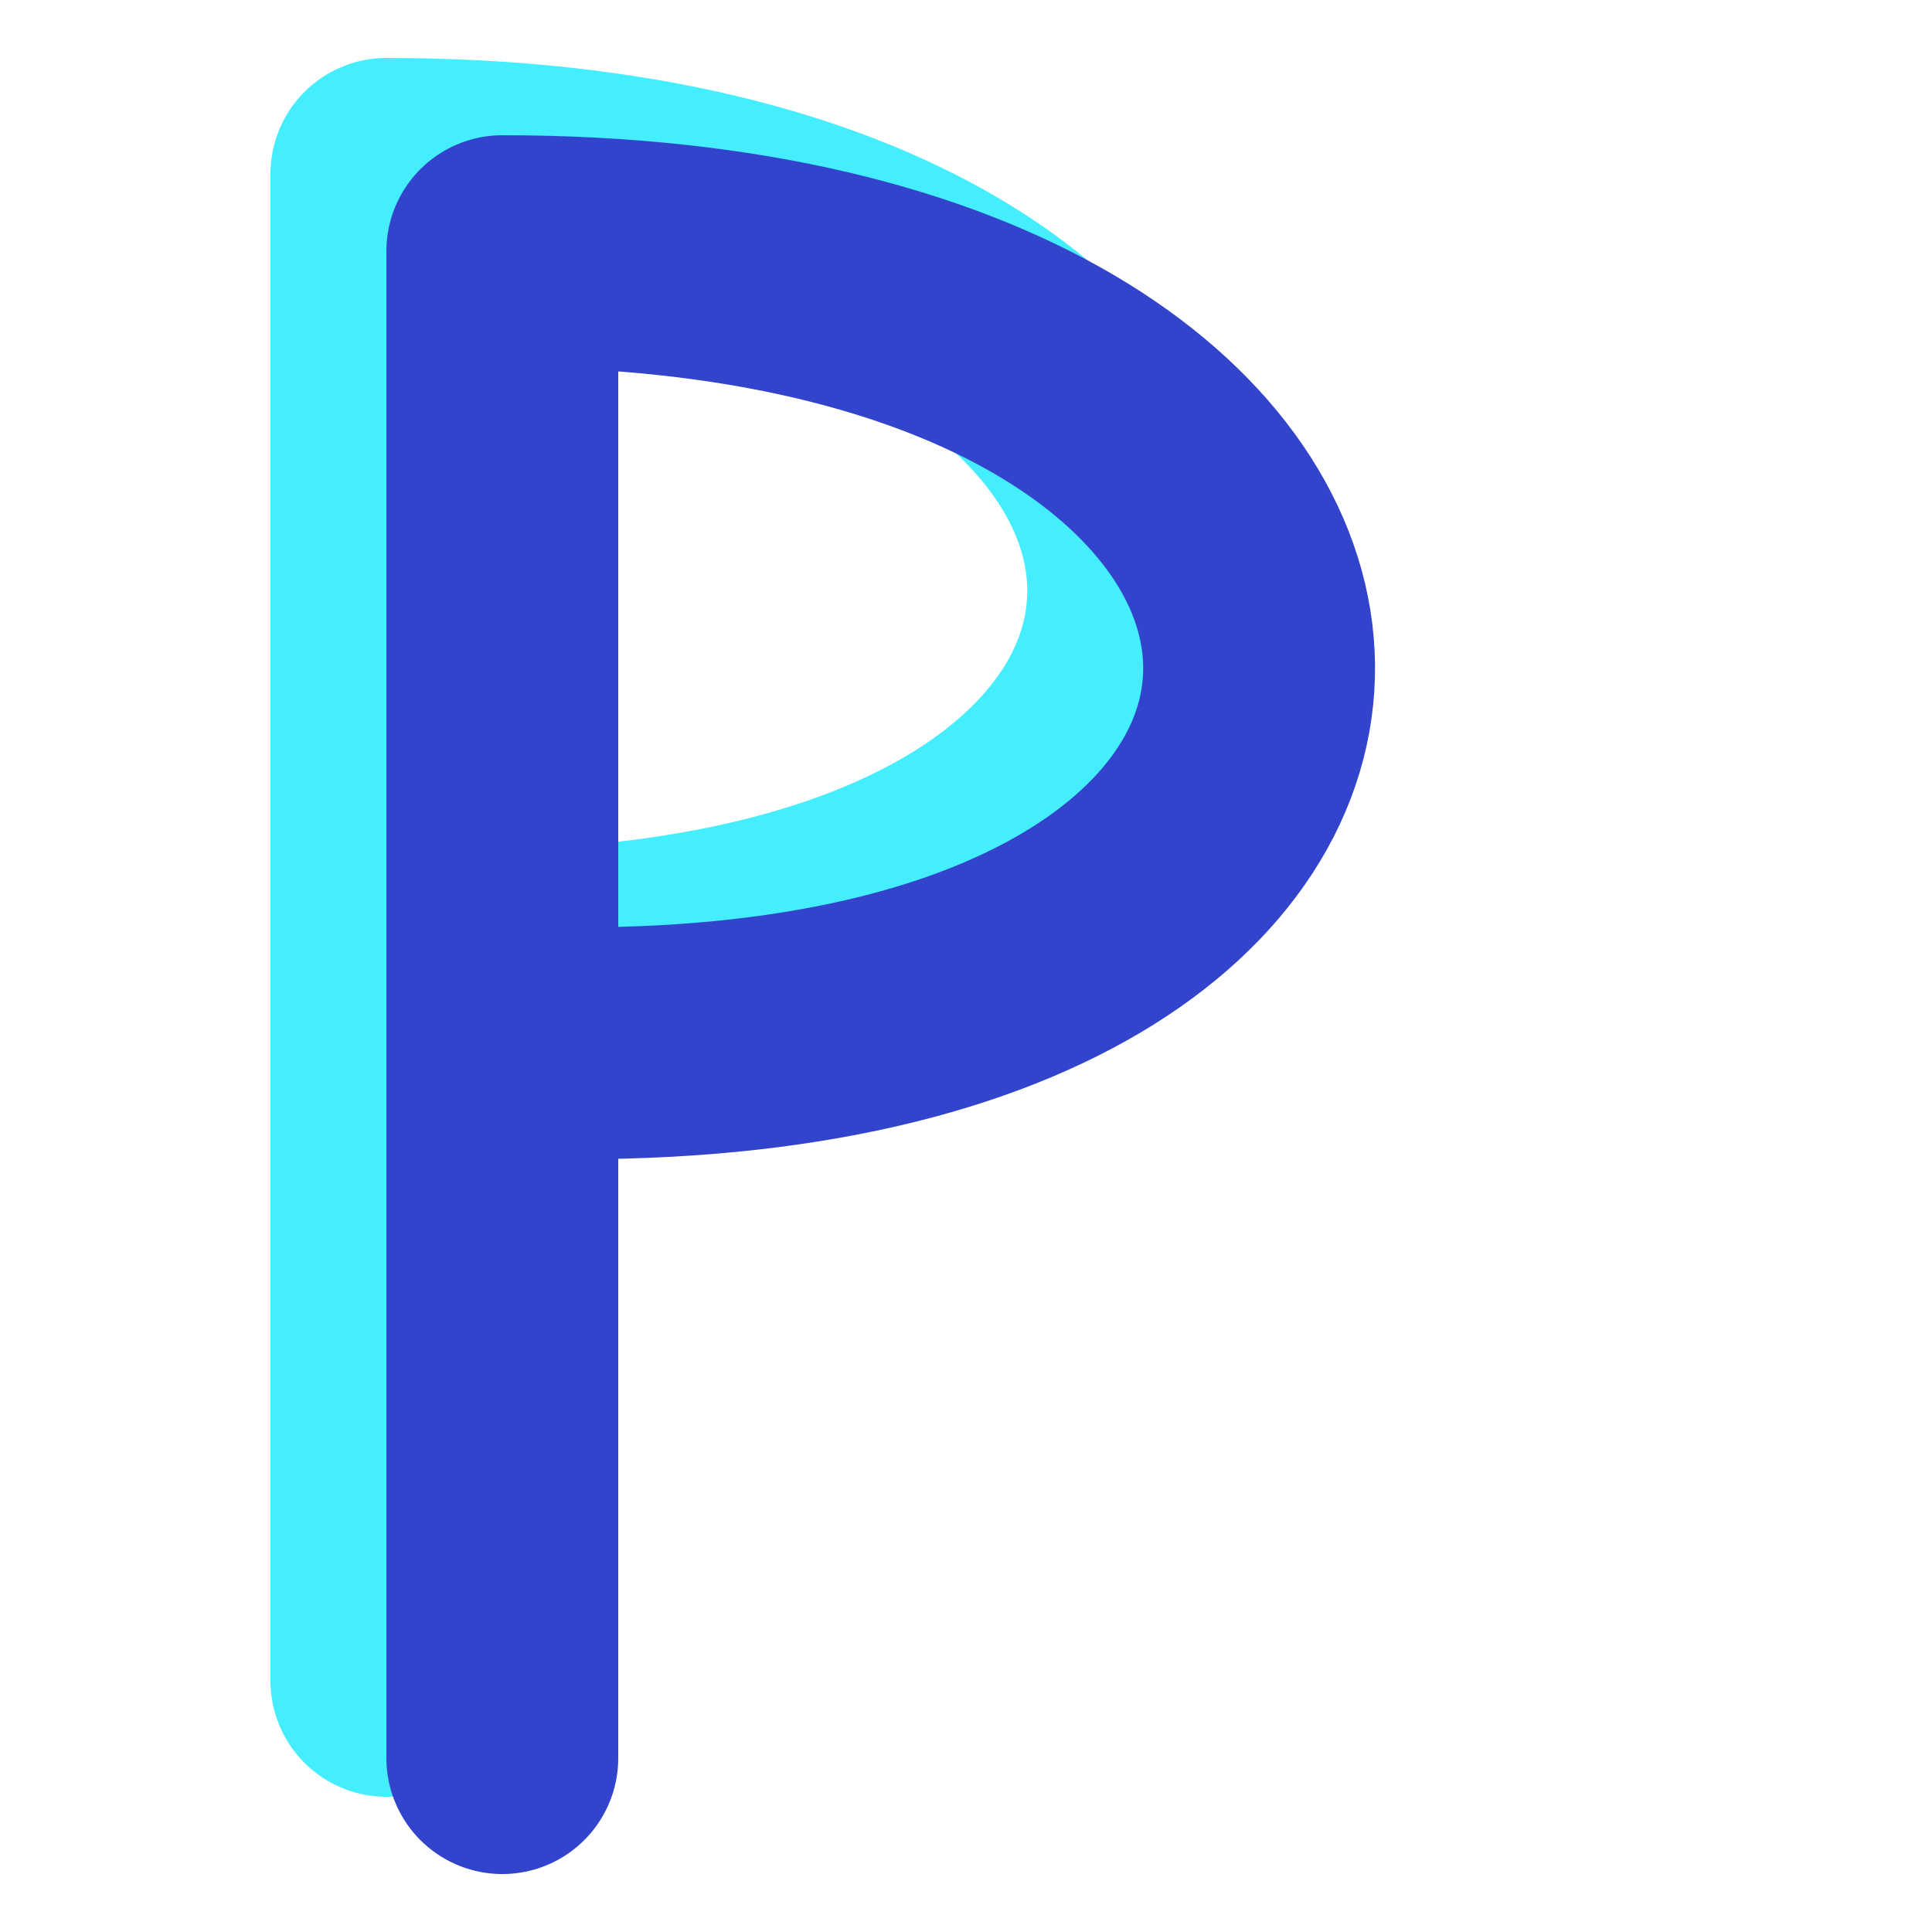 <svg version="1.1" xmlns="http://www.w3.org/2000/svg" width="100" height="100" viewBox="0 0 100 100">
  <path stroke="#44eeff" stroke-width="12" fill="none" 
    stroke-linecap="round" stroke-linejoin="round"
    transform="translate(-3, -2)"
    d="M 23 89 L 23 11 C 73 11 76 52 27 52" />
  <path stroke="#3344cc" stroke-width="12" fill="none" 
    stroke-linecap="round" stroke-linejoin="round"
    transform="translate(3, 2)"
    d="M 23 89 L 23 11 C 73 11 76 52 27 52" />
</svg>